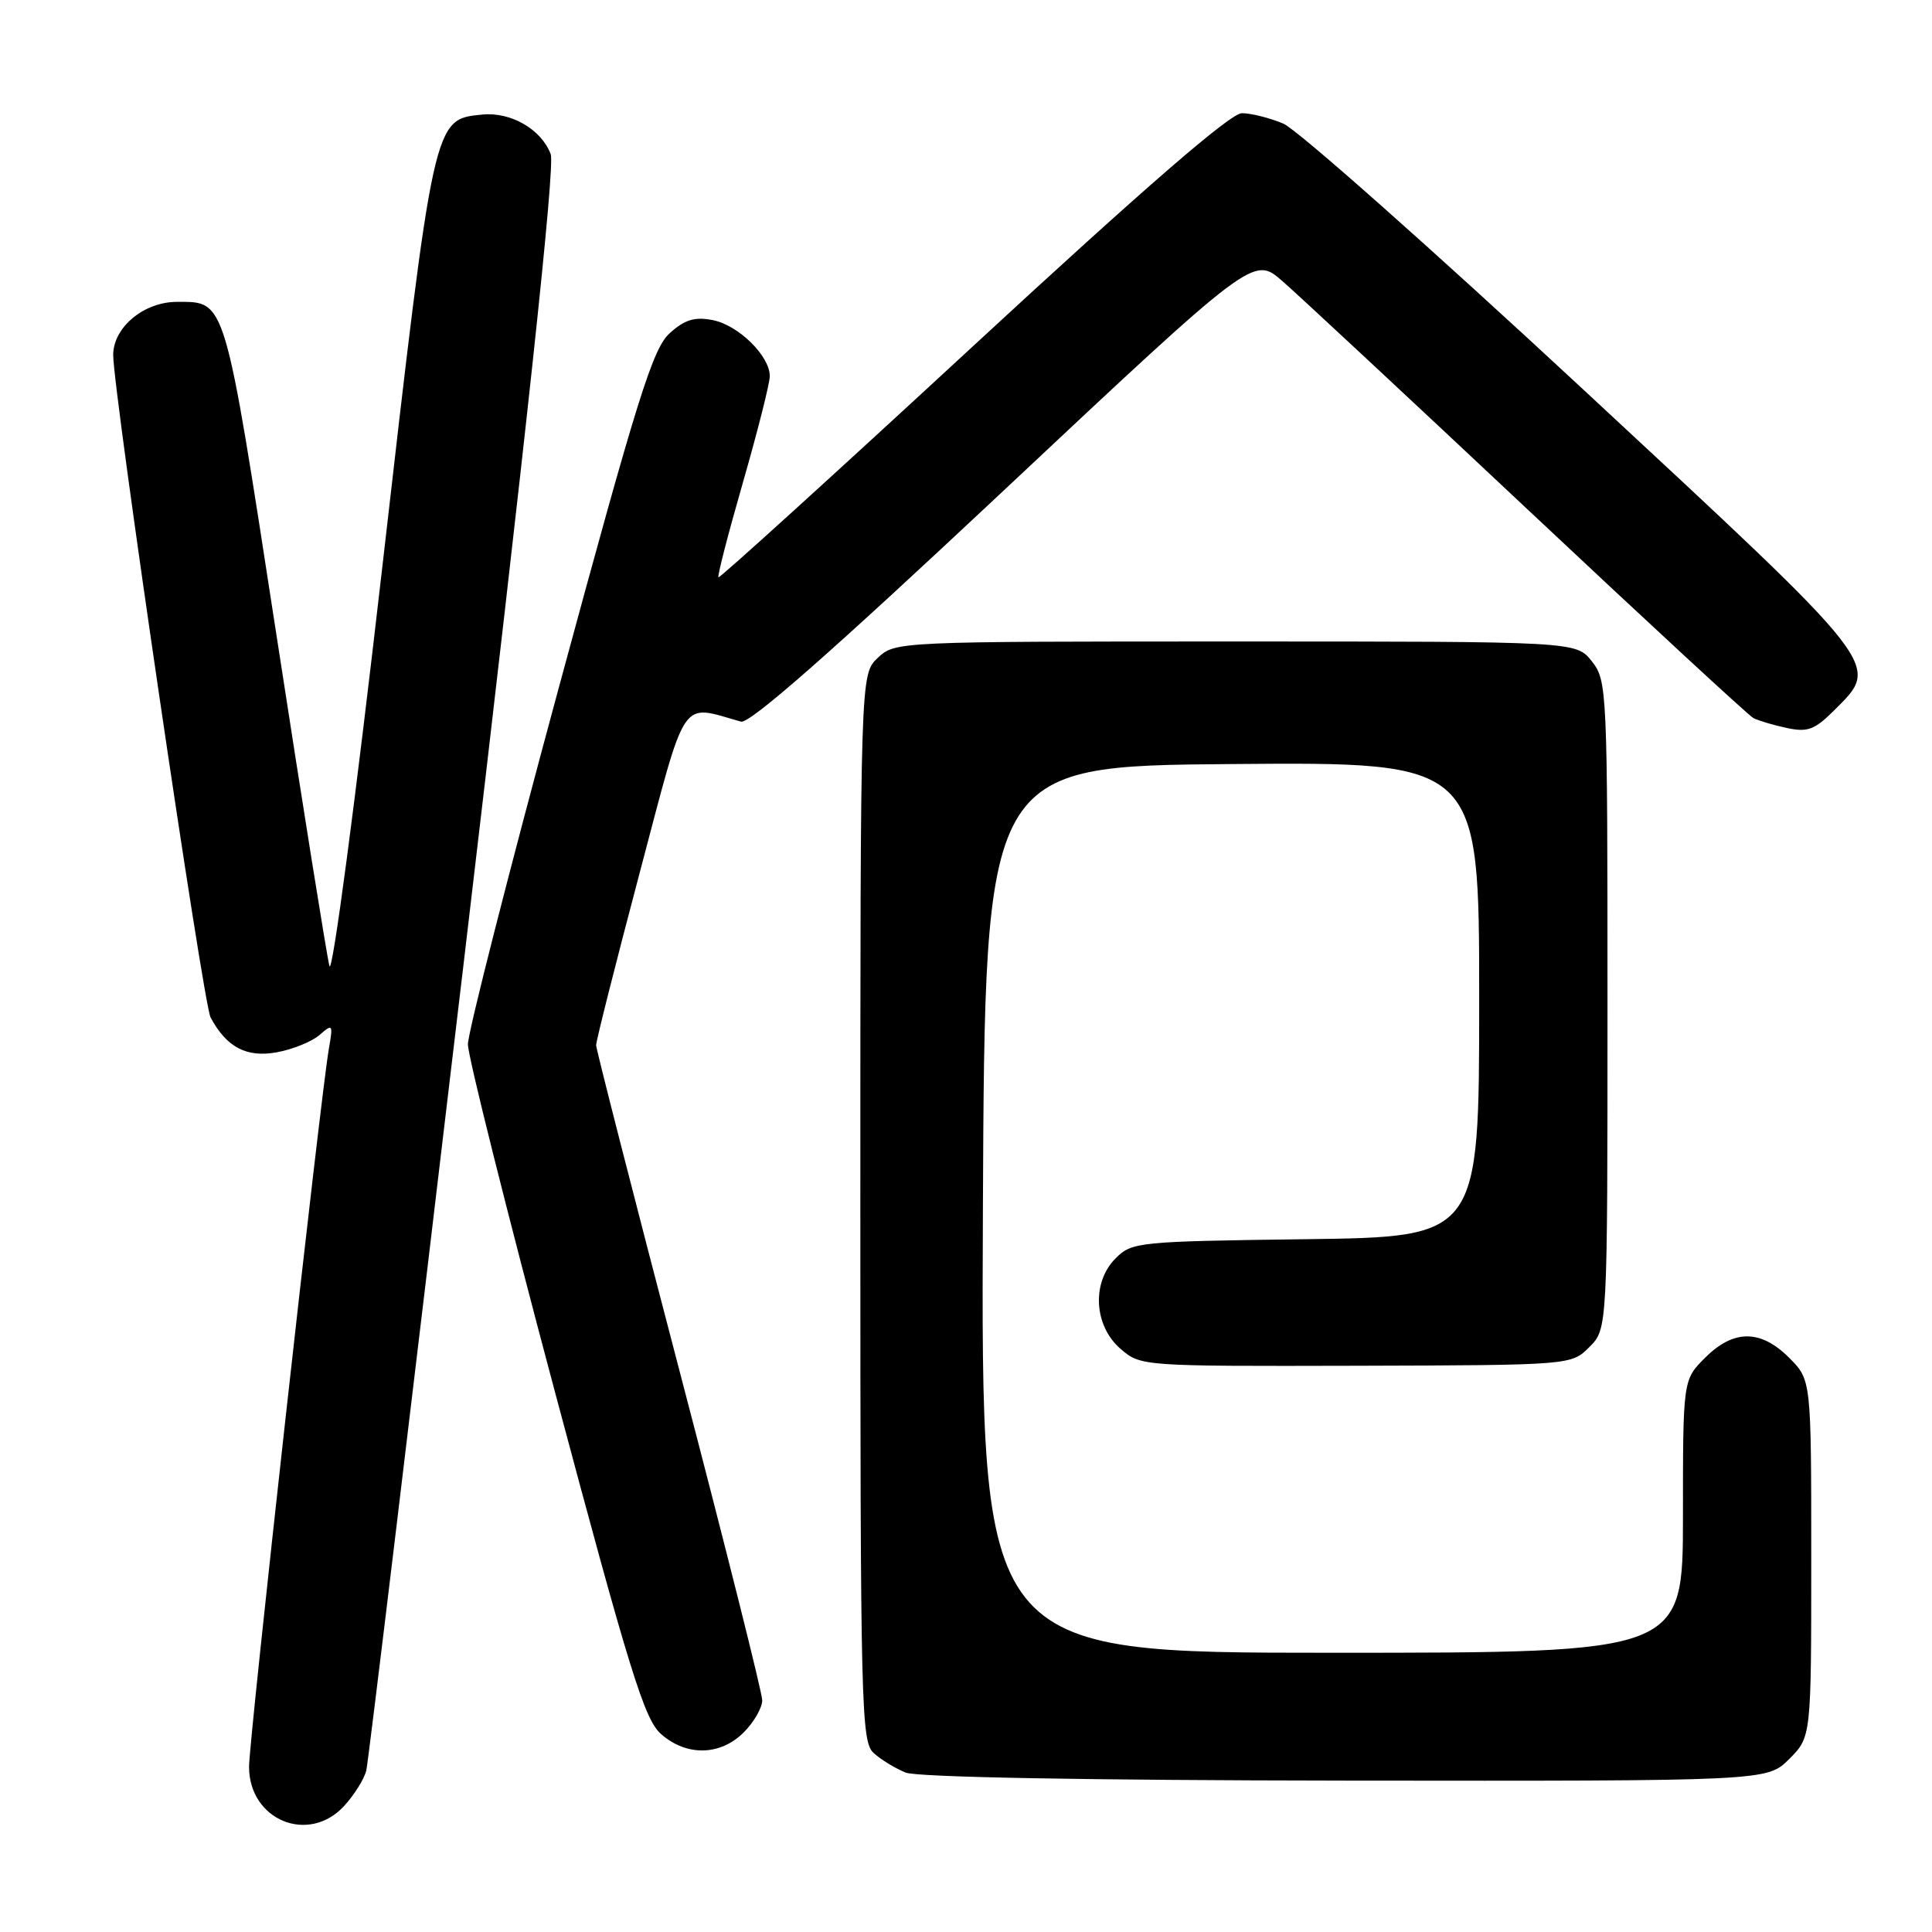 <?xml version="1.0" encoding="UTF-8" standalone="no"?>
<!DOCTYPE svg PUBLIC "-//W3C//DTD SVG 1.1//EN" "http://www.w3.org/Graphics/SVG/1.1/DTD/svg11.dtd" >
<svg xmlns="http://www.w3.org/2000/svg" xmlns:xlink="http://www.w3.org/1999/xlink" version="1.1" viewBox="0 0 256 256">
 <g >
 <path fill="currentColor"
d=" M 45.57 239.33 C 46.93 237.86 48.27 235.72 48.54 234.58 C 48.81 233.44 54.61 185.30 61.44 127.62 C 69.87 56.40 73.57 21.99 72.97 20.42 C 71.72 17.13 67.70 14.81 63.92 15.18 C 57.41 15.83 57.52 15.32 50.61 75.55 C 47.07 106.39 44.02 129.40 43.65 128.00 C 43.30 126.62 40.13 106.86 36.62 84.07 C 29.68 39.08 29.96 40.00 23.44 40.00 C 19.06 40.00 15.00 43.38 15.00 47.04 C 15.00 51.89 26.92 132.97 27.90 134.81 C 30.01 138.76 32.65 140.16 36.65 139.44 C 38.77 139.06 41.33 138.02 42.34 137.14 C 44.09 135.61 44.15 135.70 43.57 139.01 C 42.46 145.41 33.01 230.44 33.00 234.10 C 33.00 241.16 40.85 244.42 45.57 239.33 Z  M 237.08 233.08 C 240.00 230.15 240.00 230.15 240.00 206.50 C 240.00 182.85 240.00 182.85 237.08 179.92 C 233.28 176.13 229.72 176.13 225.92 179.92 C 223.00 182.85 223.00 182.85 223.00 200.92 C 223.00 219.00 223.00 219.00 176.49 219.00 C 129.98 219.00 129.98 219.00 130.24 160.25 C 130.50 101.50 130.50 101.50 163.25 101.24 C 196.00 100.97 196.00 100.97 196.00 132.43 C 196.00 163.90 196.00 163.90 173.03 164.20 C 150.81 164.49 149.98 164.57 147.83 166.73 C 144.62 169.93 144.94 175.69 148.49 178.74 C 151.15 181.03 151.31 181.04 179.68 180.97 C 208.20 180.89 208.20 180.89 210.60 178.49 C 213.00 176.09 213.00 176.09 213.00 133.18 C 213.00 91.28 212.95 90.21 210.93 87.63 C 208.85 85.00 208.85 85.00 163.74 85.00 C 118.80 85.00 118.62 85.01 116.31 87.17 C 114.00 89.35 114.00 89.35 114.00 160.02 C 114.00 226.37 114.11 230.79 115.77 232.29 C 116.74 233.17 118.66 234.34 120.02 234.88 C 121.54 235.49 144.01 235.90 178.33 235.94 C 234.15 236.00 234.15 236.00 237.08 233.08 Z  M 98.55 229.55 C 99.90 228.20 101.00 226.28 101.00 225.30 C 101.00 224.31 96.05 204.60 90.00 181.50 C 83.95 158.40 79.00 139.05 78.99 138.50 C 78.98 137.95 81.57 127.70 84.74 115.73 C 91.08 91.77 90.03 93.34 98.18 95.62 C 99.33 95.94 110.16 86.42 132.98 65.01 C 166.10 33.93 166.10 33.93 169.88 37.21 C 171.97 39.02 186.60 52.65 202.41 67.50 C 218.21 82.35 231.68 94.79 232.32 95.14 C 232.97 95.48 234.96 96.08 236.75 96.46 C 239.51 97.05 240.44 96.71 243.00 94.16 C 249.20 87.95 249.94 88.89 209.67 51.50 C 189.68 32.94 171.86 17.14 170.05 16.38 C 168.25 15.62 165.77 15.00 164.56 15.00 C 163.04 15.00 151.81 24.73 128.92 45.88 C 110.54 62.87 95.36 76.64 95.20 76.50 C 95.03 76.35 96.50 70.68 98.45 63.90 C 100.40 57.11 102.00 50.79 102.00 49.84 C 102.00 47.15 97.82 43.06 94.41 42.41 C 92.04 41.95 90.72 42.36 88.73 44.16 C 86.50 46.18 84.48 52.61 74.07 91.02 C 67.43 115.51 62.00 136.82 62.00 138.38 C 62.00 139.94 67.18 160.63 73.51 184.35 C 83.42 221.46 85.39 227.82 87.57 229.75 C 90.95 232.75 95.43 232.66 98.55 229.55 Z "/>
</g>
</svg>